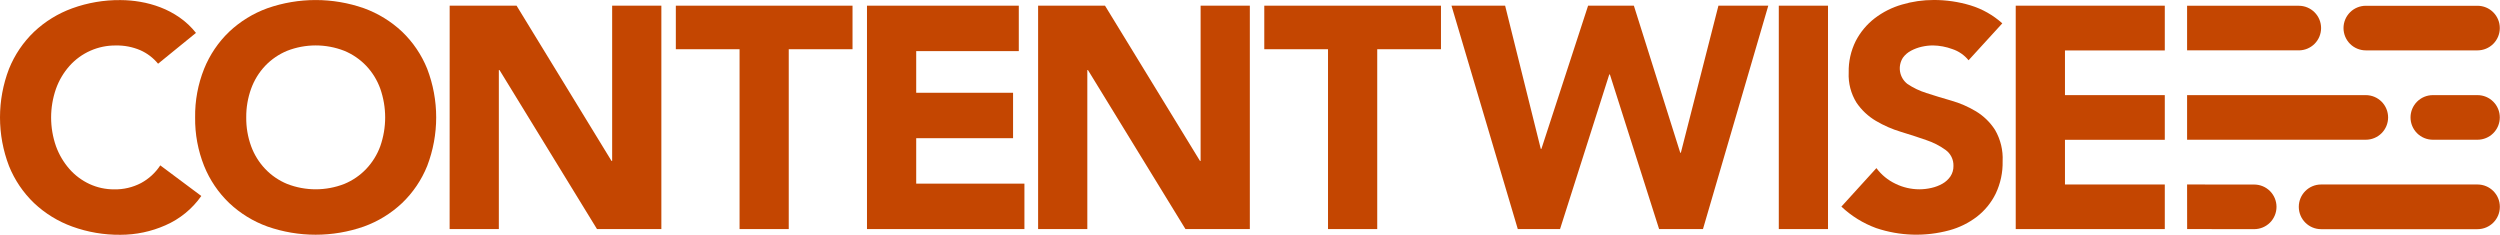 <svg width="213" height="20" viewBox="0 0 213 20" fill="none" xmlns="http://www.w3.org/2000/svg">
<g clip-path="url(#clip0_0_1728)">
<path d="M13.468 5.43C13.059 4.931 12.539 4.535 11.949 4.275C11.291 3.996 10.581 3.859 9.866 3.875C9.124 3.867 8.389 4.018 7.71 4.317C7.031 4.616 6.423 5.056 5.928 5.609C5.421 6.179 5.029 6.84 4.772 7.558C4.216 9.146 4.216 10.876 4.772 12.464C5.03 13.174 5.417 13.83 5.914 14.399C6.388 14.939 6.97 15.373 7.621 15.676C8.282 15.982 9.003 16.139 9.732 16.133C10.527 16.149 11.313 15.964 12.017 15.596C12.68 15.237 13.243 14.72 13.656 14.09L17.151 16.698C16.38 17.798 15.319 18.663 14.087 19.198C12.884 19.729 11.584 20.003 10.269 20.004C8.868 20.018 7.475 19.782 6.157 19.304C4.947 18.867 3.84 18.186 2.904 17.304C1.976 16.415 1.247 15.338 0.767 14.145C-0.256 11.48 -0.256 8.531 0.767 5.866C1.247 4.673 1.976 3.597 2.904 2.707C3.841 1.826 4.948 1.145 6.157 0.707C7.475 0.23 8.868 -0.007 10.269 0.007C10.832 0.01 11.394 0.059 11.949 0.155C12.537 0.255 13.113 0.413 13.67 0.626C14.245 0.846 14.79 1.135 15.296 1.486C15.825 1.853 16.297 2.297 16.696 2.803L13.468 5.43Z" fill="#C44601"/>
<path d="M16.625 10C16.605 8.583 16.866 7.177 17.391 5.861C17.872 4.669 18.601 3.592 19.529 2.702C20.465 1.821 21.572 1.14 22.781 0.702C25.444 -0.23 28.344 -0.23 31.007 0.702C32.216 1.14 33.323 1.821 34.26 2.702C35.188 3.592 35.916 4.669 36.397 5.861C37.418 8.526 37.418 11.475 36.397 14.14C35.916 15.332 35.188 16.409 34.26 17.299C33.324 18.181 32.217 18.862 31.007 19.299C28.344 20.231 25.444 20.231 22.781 19.299C21.572 18.862 20.465 18.181 19.529 17.299C18.601 16.409 17.872 15.332 17.391 14.14C16.866 12.824 16.605 11.417 16.625 10ZM20.98 10C20.97 10.838 21.111 11.672 21.397 12.46C21.661 13.18 22.069 13.839 22.597 14.395C23.123 14.947 23.76 15.382 24.465 15.672C26.03 16.281 27.766 16.281 29.331 15.672C30.036 15.382 30.673 14.947 31.199 14.395C31.727 13.839 32.135 13.18 32.399 12.46C32.955 10.872 32.955 9.142 32.399 7.554C32.137 6.829 31.729 6.165 31.199 5.605C30.672 5.054 30.036 4.619 29.331 4.328C27.766 3.718 26.03 3.718 24.465 4.328C23.76 4.619 23.124 5.054 22.597 5.605C22.067 6.165 21.659 6.829 21.397 7.554C21.114 8.338 20.972 9.166 20.98 10Z" fill="#C44601"/>
<path d="M38.312 0.484H44.012L52.101 13.711H52.155V0.484H56.348V19.517H50.864L42.558 5.968H42.501V19.517H38.308L38.312 0.484Z" fill="#C44601"/>
<path d="M63.011 4.194H57.581V0.484H72.635V4.194H67.201V19.517H63.011V4.194Z" fill="#C44601"/>
<path d="M73.867 0.484H86.801V4.355H78.061V7.904H86.313V11.774H78.061V15.646H87.281V19.517H73.867V0.484Z" fill="#C44601"/>
<path d="M88.447 0.484H94.147L102.238 13.71H102.292V0.484H106.486V19.517H101.001L92.694 5.968H92.64V19.517H88.447V0.484Z" fill="#C44601"/>
<path d="M113.147 4.194H107.717V0.484H122.771V4.194H117.34V19.517H113.147V4.194Z" fill="#C44601"/>
<path d="M123.667 0.484H128.237L131.274 12.684H131.328L135.306 0.484H139.206L143.156 13.011H143.21L146.41 0.484H150.658L145.093 19.517H141.356L137.163 6.344H137.109L132.916 19.517H129.316L123.667 0.484Z" fill="#C44601"/>
<path d="M151.553 0.484H155.746V19.517H151.553V0.484Z" fill="#C44601"/>
<path d="M167.722 5.135C167.361 4.691 166.881 4.36 166.338 4.181C165.808 3.985 165.249 3.88 164.684 3.871C164.367 3.873 164.052 3.909 163.743 3.979C163.425 4.05 163.117 4.163 162.829 4.315C162.552 4.458 162.312 4.663 162.129 4.915C161.902 5.267 161.815 5.691 161.884 6.103C161.954 6.516 162.175 6.888 162.505 7.146C163.006 7.485 163.554 7.747 164.132 7.926C164.786 8.14 165.489 8.355 166.242 8.571C166.983 8.781 167.693 9.089 168.353 9.485C169.009 9.882 169.566 10.425 169.979 11.071C170.446 11.877 170.67 12.802 170.624 13.732C170.646 14.689 170.443 15.637 170.032 16.501C169.655 17.269 169.108 17.94 168.432 18.463C167.734 18.996 166.94 19.388 166.093 19.619C164.037 20.178 161.862 20.113 159.843 19.431C158.744 19.028 157.738 18.406 156.886 17.603L159.87 14.323C160.296 14.896 160.856 15.355 161.501 15.659C162.133 15.968 162.827 16.128 163.53 16.129C163.878 16.128 164.226 16.088 164.565 16.008C164.895 15.935 165.212 15.813 165.506 15.646C165.774 15.493 166.004 15.281 166.178 15.027C166.352 14.764 166.441 14.455 166.434 14.14C166.443 13.877 166.388 13.616 166.273 13.38C166.158 13.143 165.987 12.938 165.775 12.783C165.27 12.417 164.713 12.132 164.121 11.936C163.458 11.703 162.741 11.47 161.971 11.236C161.218 11.011 160.496 10.695 159.82 10.295C159.16 9.904 158.596 9.372 158.167 8.736C157.695 7.97 157.466 7.08 157.509 6.182C157.487 5.251 157.693 4.328 158.109 3.494C158.499 2.739 159.05 2.079 159.722 1.559C160.417 1.027 161.206 0.63 162.048 0.389C162.929 0.128 163.844 -0.003 164.763 -0.001C165.819 -0.003 166.87 0.151 167.881 0.456C168.887 0.762 169.814 1.286 170.596 1.989L167.722 5.135Z" fill="#C44601"/>
<path d="M171.74 0.484H184.44V4.298H175.935V8.105H184.44V11.911H175.935V15.718H184.44V19.518H171.74V0.484Z" fill="#C44601"/>
<path d="M211.084 15.718H197.76C196.709 15.718 195.857 16.57 195.857 17.621V17.622C195.857 18.673 196.709 19.525 197.76 19.525H211.084C212.135 19.525 212.987 18.673 212.987 17.622V17.621C212.987 16.57 212.135 15.718 211.084 15.718Z" fill="#C44601"/>
<path d="M186.34 15.718L192.058 15.723C192.562 15.723 193.045 15.923 193.402 16.279C193.758 16.636 193.958 17.119 193.958 17.623C193.958 18.127 193.758 18.61 193.402 18.967C193.045 19.323 192.562 19.523 192.058 19.523L186.344 19.517L186.34 15.718Z" fill="#C44601"/>
<path d="M186.34 0.491H195.857C196.361 0.491 196.844 0.691 197.2 1.048C197.557 1.404 197.757 1.887 197.757 2.391C197.757 2.895 197.557 3.378 197.2 3.735C196.844 4.091 196.361 4.291 195.857 4.291H186.34V0.491Z" fill="#C44601"/>
<path d="M201.567 0.492H211.083C211.587 0.492 212.07 0.692 212.426 1.049C212.783 1.405 212.983 1.888 212.983 2.392C212.983 2.896 212.783 3.379 212.426 3.736C212.07 4.092 211.587 4.292 211.083 4.292H201.567C201.063 4.292 200.58 4.092 200.223 3.736C199.867 3.379 199.667 2.896 199.667 2.392C199.667 1.888 199.867 1.405 200.223 1.049C200.58 0.692 201.063 0.492 201.567 0.492Z" fill="#C44601"/>
<path d="M207.277 8.105H211.083C211.587 8.105 212.07 8.305 212.426 8.662C212.783 9.018 212.983 9.501 212.983 10.005C212.983 10.509 212.783 10.992 212.426 11.349C212.07 11.705 211.587 11.905 211.083 11.905H207.277C206.773 11.905 206.29 11.705 205.933 11.349C205.577 10.992 205.377 10.509 205.377 10.005C205.377 9.501 205.577 9.018 205.933 8.662C206.29 8.305 206.773 8.105 207.277 8.105Z" fill="#C44601"/>
<path d="M186.34 8.105H201.567C202.071 8.105 202.554 8.305 202.911 8.662C203.267 9.018 203.467 9.501 203.467 10.005C203.467 10.509 203.267 10.992 202.911 11.349C202.554 11.705 202.071 11.905 201.567 11.905H186.34V8.105Z" fill="#C44601"/>
</g>
<defs>
<clipPath id="clip0_0_1728">
<rect width="212.987" height="20" fill="white"/>
</clipPath>
</defs>
</svg>
